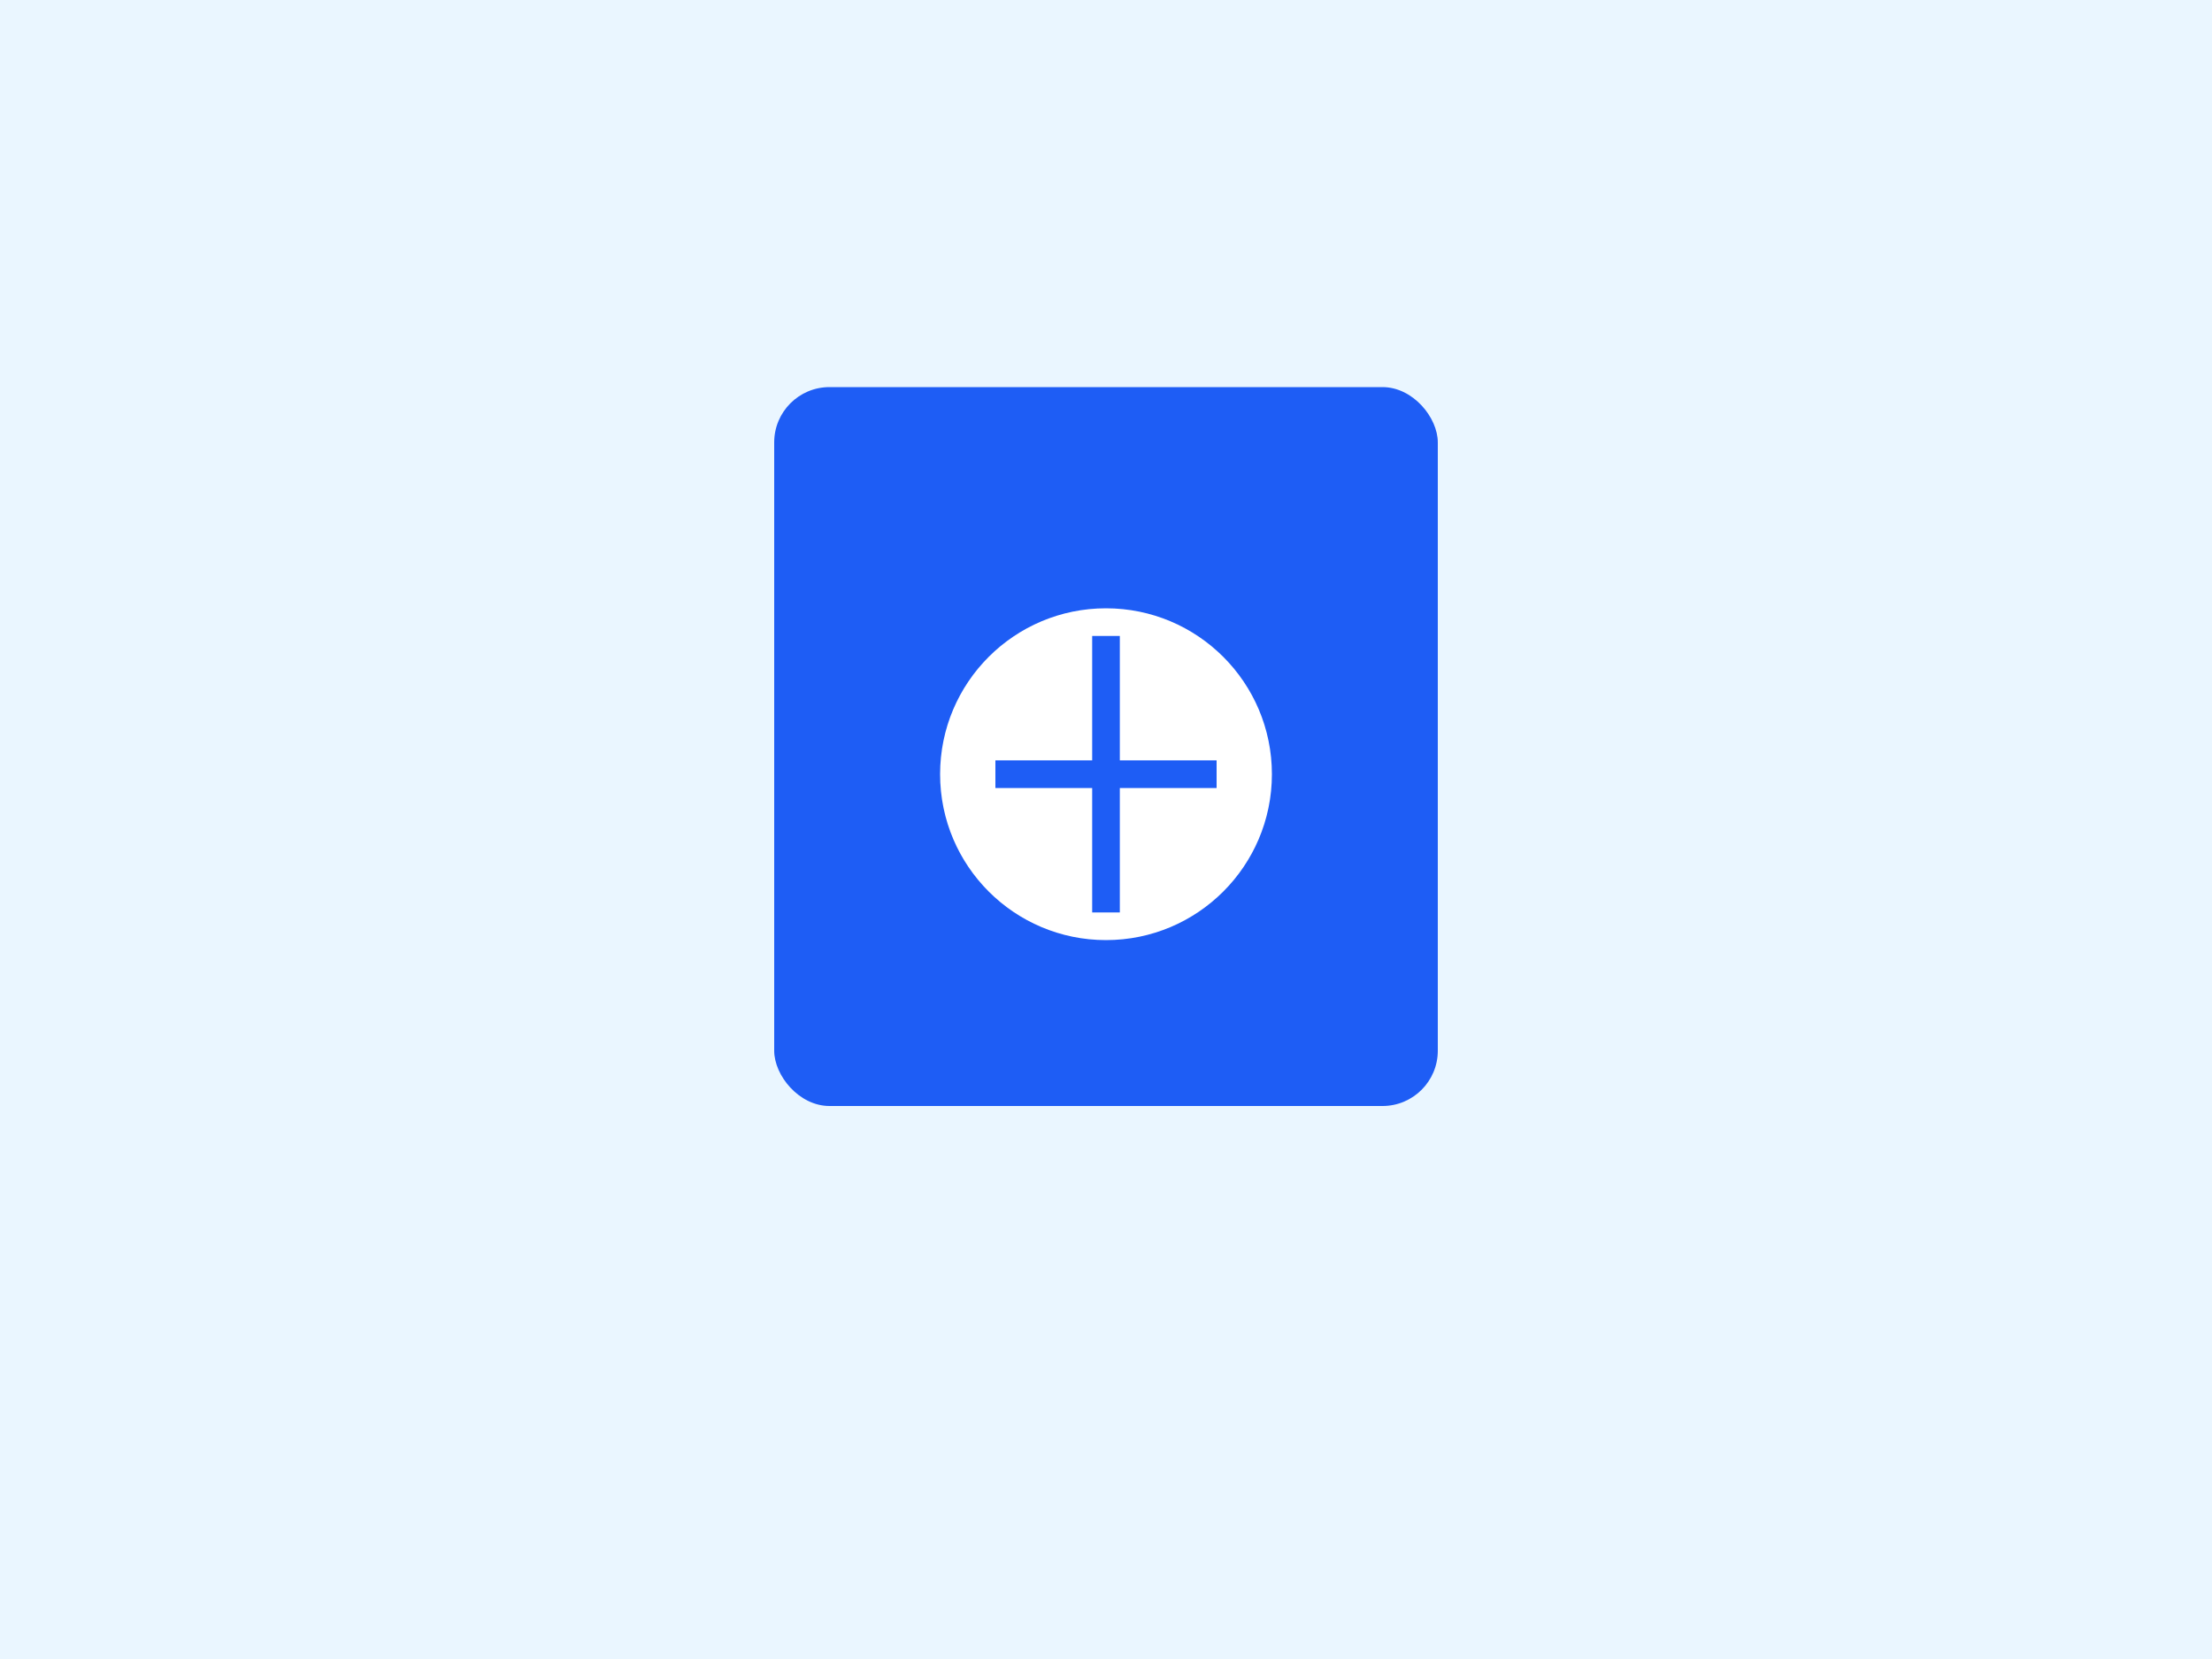 <svg xmlns="http://www.w3.org/2000/svg" width="800" height="600"><rect width="800" height="600" fill="#EAF6FF"/><g transform="translate(280,140)"><rect width="240" height="260" rx="20" fill="#1e5df5"/><circle cx="120" cy="140" r="60" fill="#fff"/><rect x="115" y="90" width="10" height="100" fill="#1e5df5"/><rect x="80" y="135" width="80" height="10" fill="#1e5df5"/></g></svg>